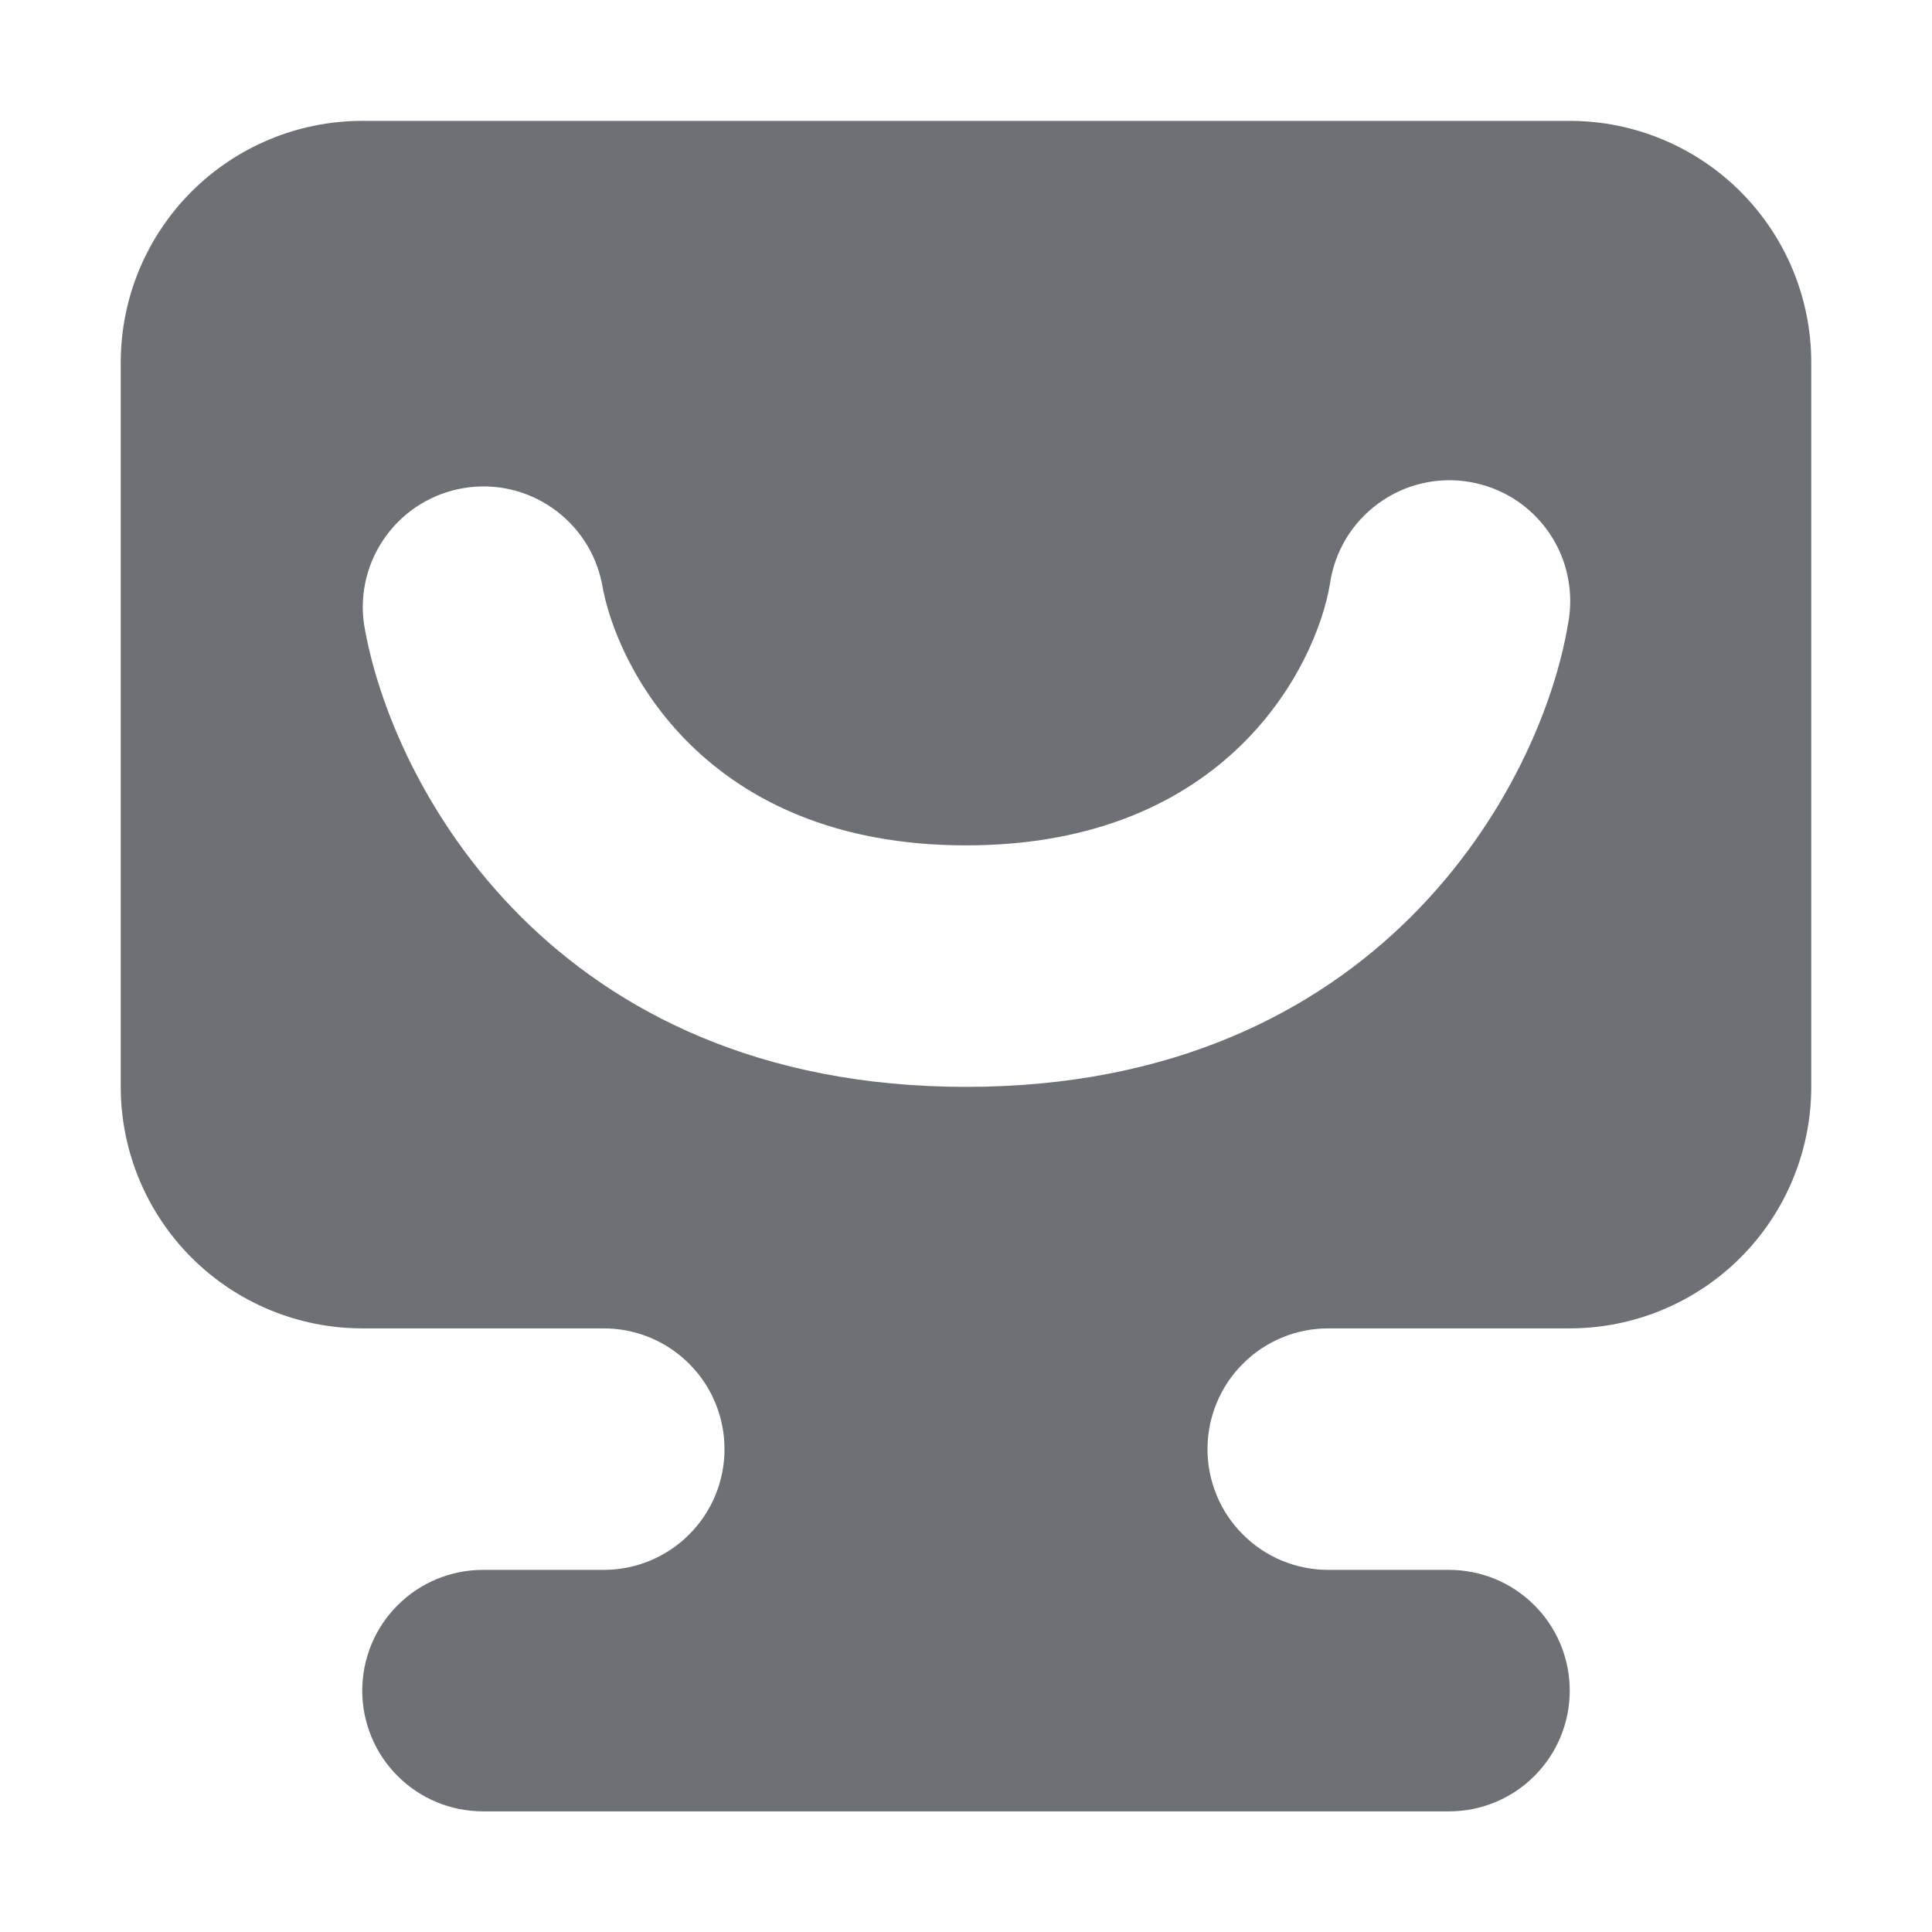 <svg width="16" height="16" viewBox="0 0 16 16" fill="none" xmlns="http://www.w3.org/2000/svg">
<path fill-rule="evenodd" clip-rule="evenodd" d="M3 1.001C2.47 1.001 1.961 1.212 1.586 1.587C1.211 1.962 1 2.47 1 3.001V9.001C1 9.531 1.211 10.04 1.586 10.415C1.961 10.79 2.47 11.001 3 11.001H5C5.265 11.001 5.52 11.106 5.707 11.294C5.895 11.481 6 11.736 6 12.001C6 12.266 5.895 12.521 5.707 12.708C5.52 12.896 5.265 13.001 5 13.001H4C3.735 13.001 3.48 13.106 3.293 13.294C3.105 13.481 3 13.736 3 14.001C3 14.266 3.105 14.521 3.293 14.708C3.48 14.896 3.735 15.001 4 15.001H12C12.265 15.001 12.52 14.896 12.707 14.708C12.895 14.521 13 14.266 13 14.001C13 13.736 12.895 13.481 12.707 13.294C12.52 13.106 12.265 13.001 12 13.001H11C10.735 13.001 10.48 12.896 10.293 12.708C10.105 12.521 10 12.266 10 12.001C10 11.736 10.105 11.481 10.293 11.294C10.48 11.106 10.735 11.001 11 11.001H13C13.53 11.001 14.039 10.79 14.414 10.415C14.789 10.04 15 9.531 15 9.001V3.001C15 2.47 14.789 1.962 14.414 1.587C14.039 1.212 13.53 1.001 13 1.001H3ZM4.986 4.837C4.936 4.581 4.788 4.355 4.574 4.207C4.36 4.058 4.097 3.999 3.84 4.042C3.583 4.085 3.353 4.226 3.199 4.436C3.044 4.646 2.978 4.908 3.014 5.166C3.237 6.505 4.579 9.001 8 9.001C11.42 9.001 12.763 6.505 12.986 5.166C13.011 5.035 13.01 4.9 12.982 4.77C12.955 4.639 12.901 4.516 12.825 4.406C12.749 4.297 12.652 4.204 12.539 4.132C12.426 4.061 12.3 4.013 12.169 3.991C12.037 3.969 11.903 3.973 11.773 4.004C11.643 4.035 11.521 4.091 11.414 4.17C11.306 4.249 11.215 4.348 11.146 4.463C11.078 4.577 11.033 4.704 11.014 4.836C10.904 5.498 10.179 7.001 8 7.001C5.82 7.001 5.097 5.497 4.986 4.837Z" fill="#6D7175"/>
</svg>
